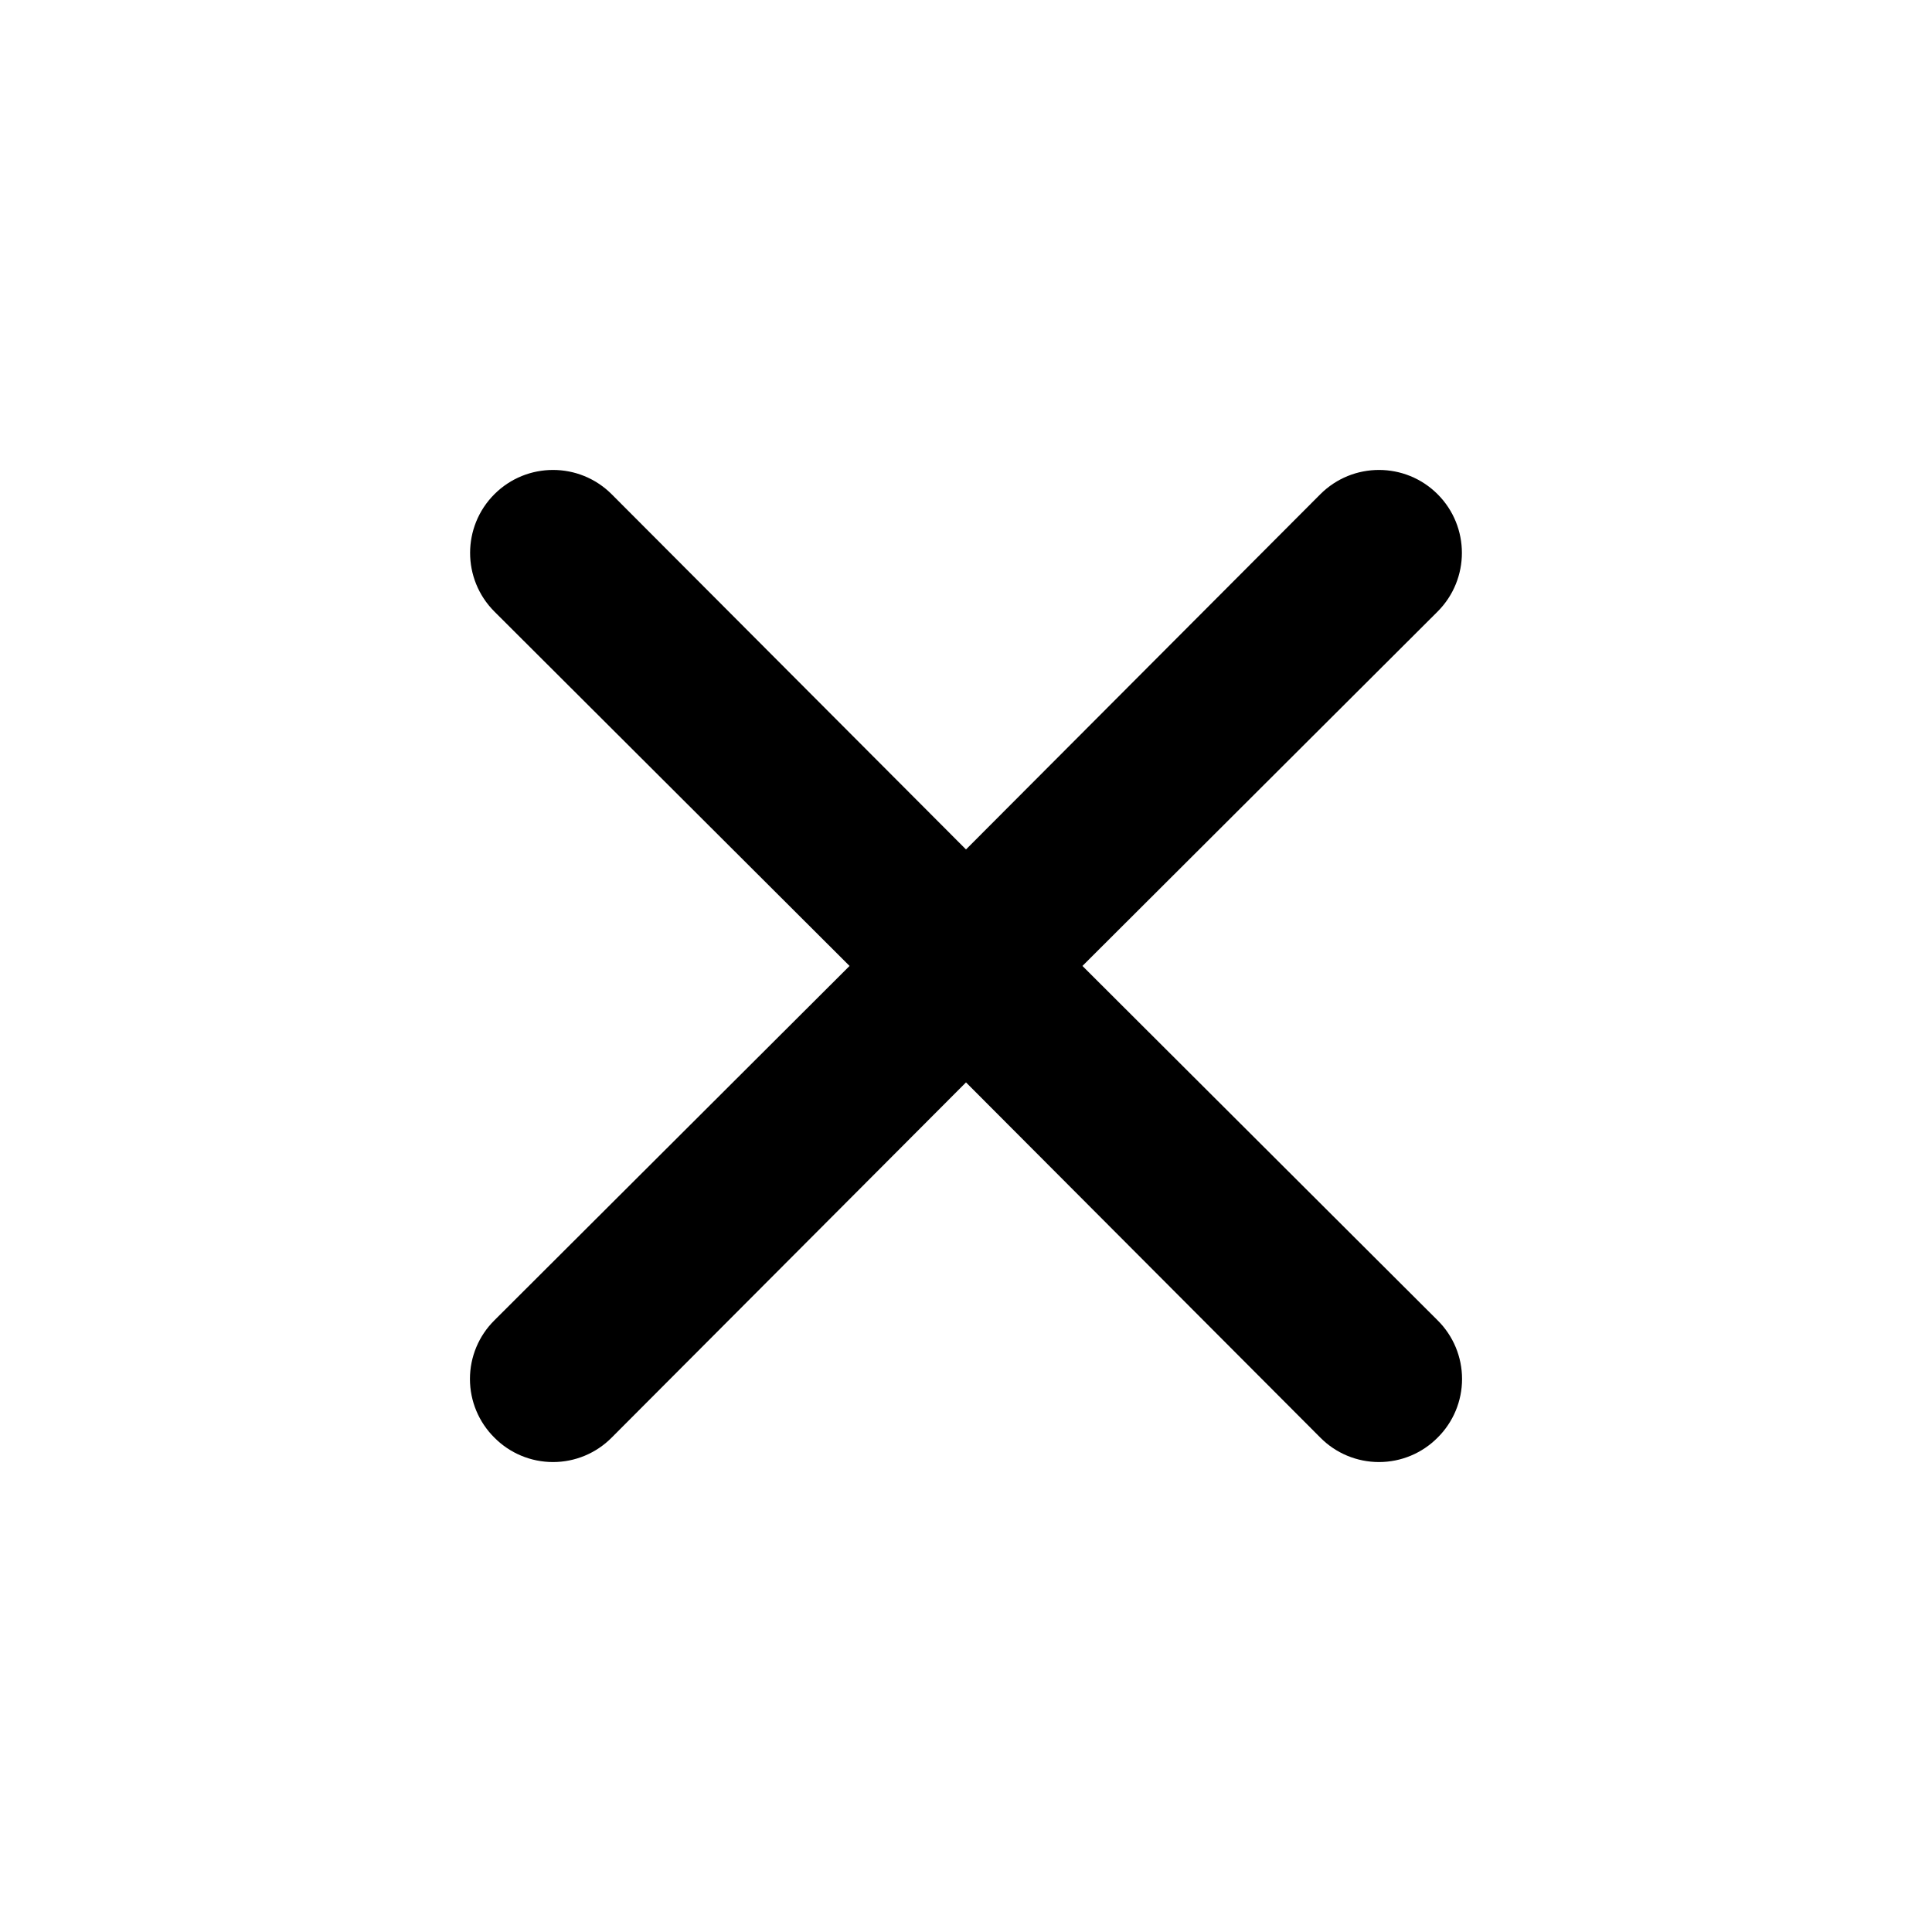 <?xml version="1.0" encoding="UTF-8"?>
<svg width="37px" height="37px" viewBox="0 0 37 37" version="1.1" xmlns="http://www.w3.org/2000/svg" xmlns:xlink="http://www.w3.org/1999/xlink">
    <title>fechar</title>
    <g id="fechar" stroke="none" stroke-width="1" fill="none" fill-rule="evenodd">
        <g fill="#000000" fill-rule="nonzero">
            <rect id="Rectangle" opacity="0" transform="translate(18.5, 18.5) rotate(180) translate(-18.5, -18.5) " x="0" y="0" width="37" height="37"></rect>
            <path d="M20.73,18.499 L27.532,11.712 C28.152,11.091 28.152,10.086 27.532,9.465 C26.912,8.845 25.906,8.845 25.286,9.465 L18.5,16.268 L11.714,9.465 C11.094,8.845 10.088,8.845 9.468,9.465 C8.848,10.086 8.848,11.091 9.468,11.712 L16.27,18.499 L9.468,25.286 C9.168,25.583 9,25.987 9,26.409 C9,26.831 9.168,27.235 9.468,27.532 C9.765,27.832 10.169,28 10.591,28 C11.013,28 11.417,27.832 11.714,27.532 L18.5,20.729 L25.286,27.532 C25.583,27.832 25.987,28 26.409,28 C26.831,28 27.235,27.832 27.532,27.532 C27.832,27.235 28,26.831 28,26.409 C28,25.987 27.832,25.583 27.532,25.286 L20.73,18.499 Z" id="Path"></path>
        </g>
    </g>
</svg>